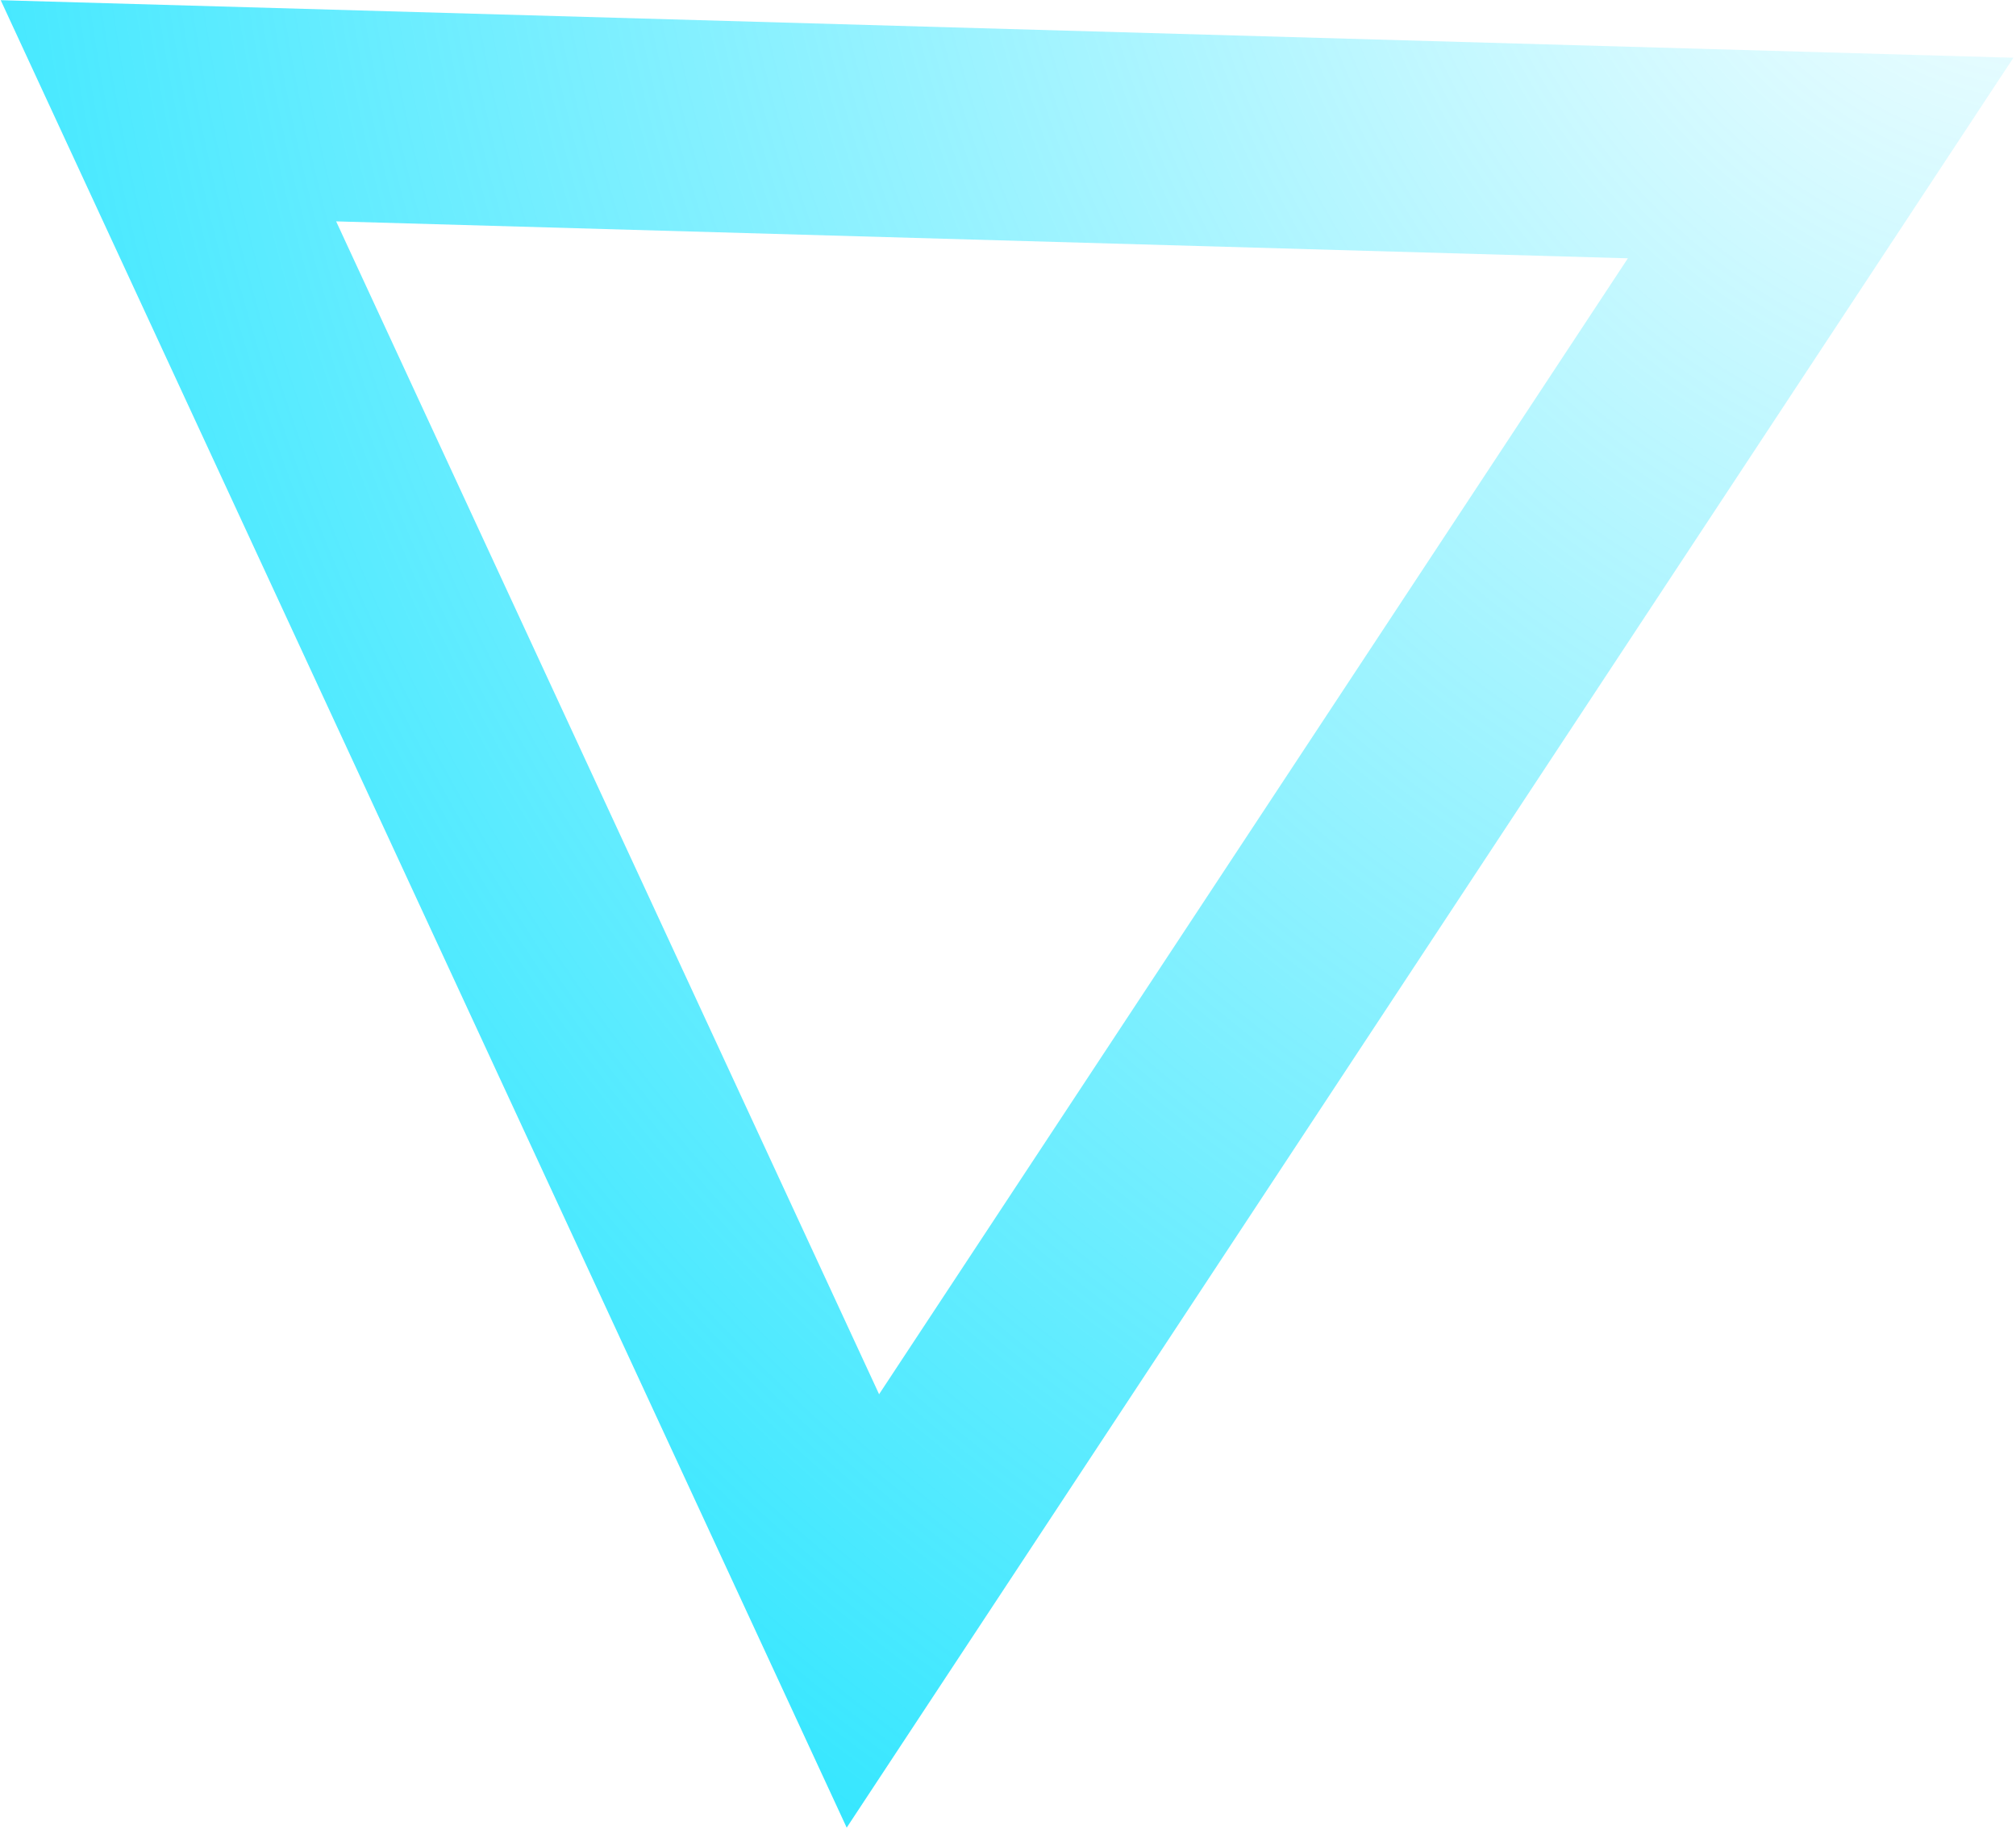 <svg width="746" height="677" viewBox="0 0 746 677" fill="none" xmlns="http://www.w3.org/2000/svg">
<path d="M319.304 596.021L62.322 40.988L673.71 58.466L319.304 596.021Z" stroke="url(#paint0_radial_6_28)" stroke-width="78.255"/>
<defs>
<radialGradient id="paint0_radial_6_28" cx="0" cy="0" r="1" gradientUnits="userSpaceOnUse" gradientTransform="translate(769.325 -89.195) rotate(-13.522) scale(1148.12 1231.02)">
<stop stop-color="#00E0FF" stop-opacity="0"/>
<stop offset="0.948" stop-color="#00E0FF"/>
</radialGradient>
</defs>
</svg>
